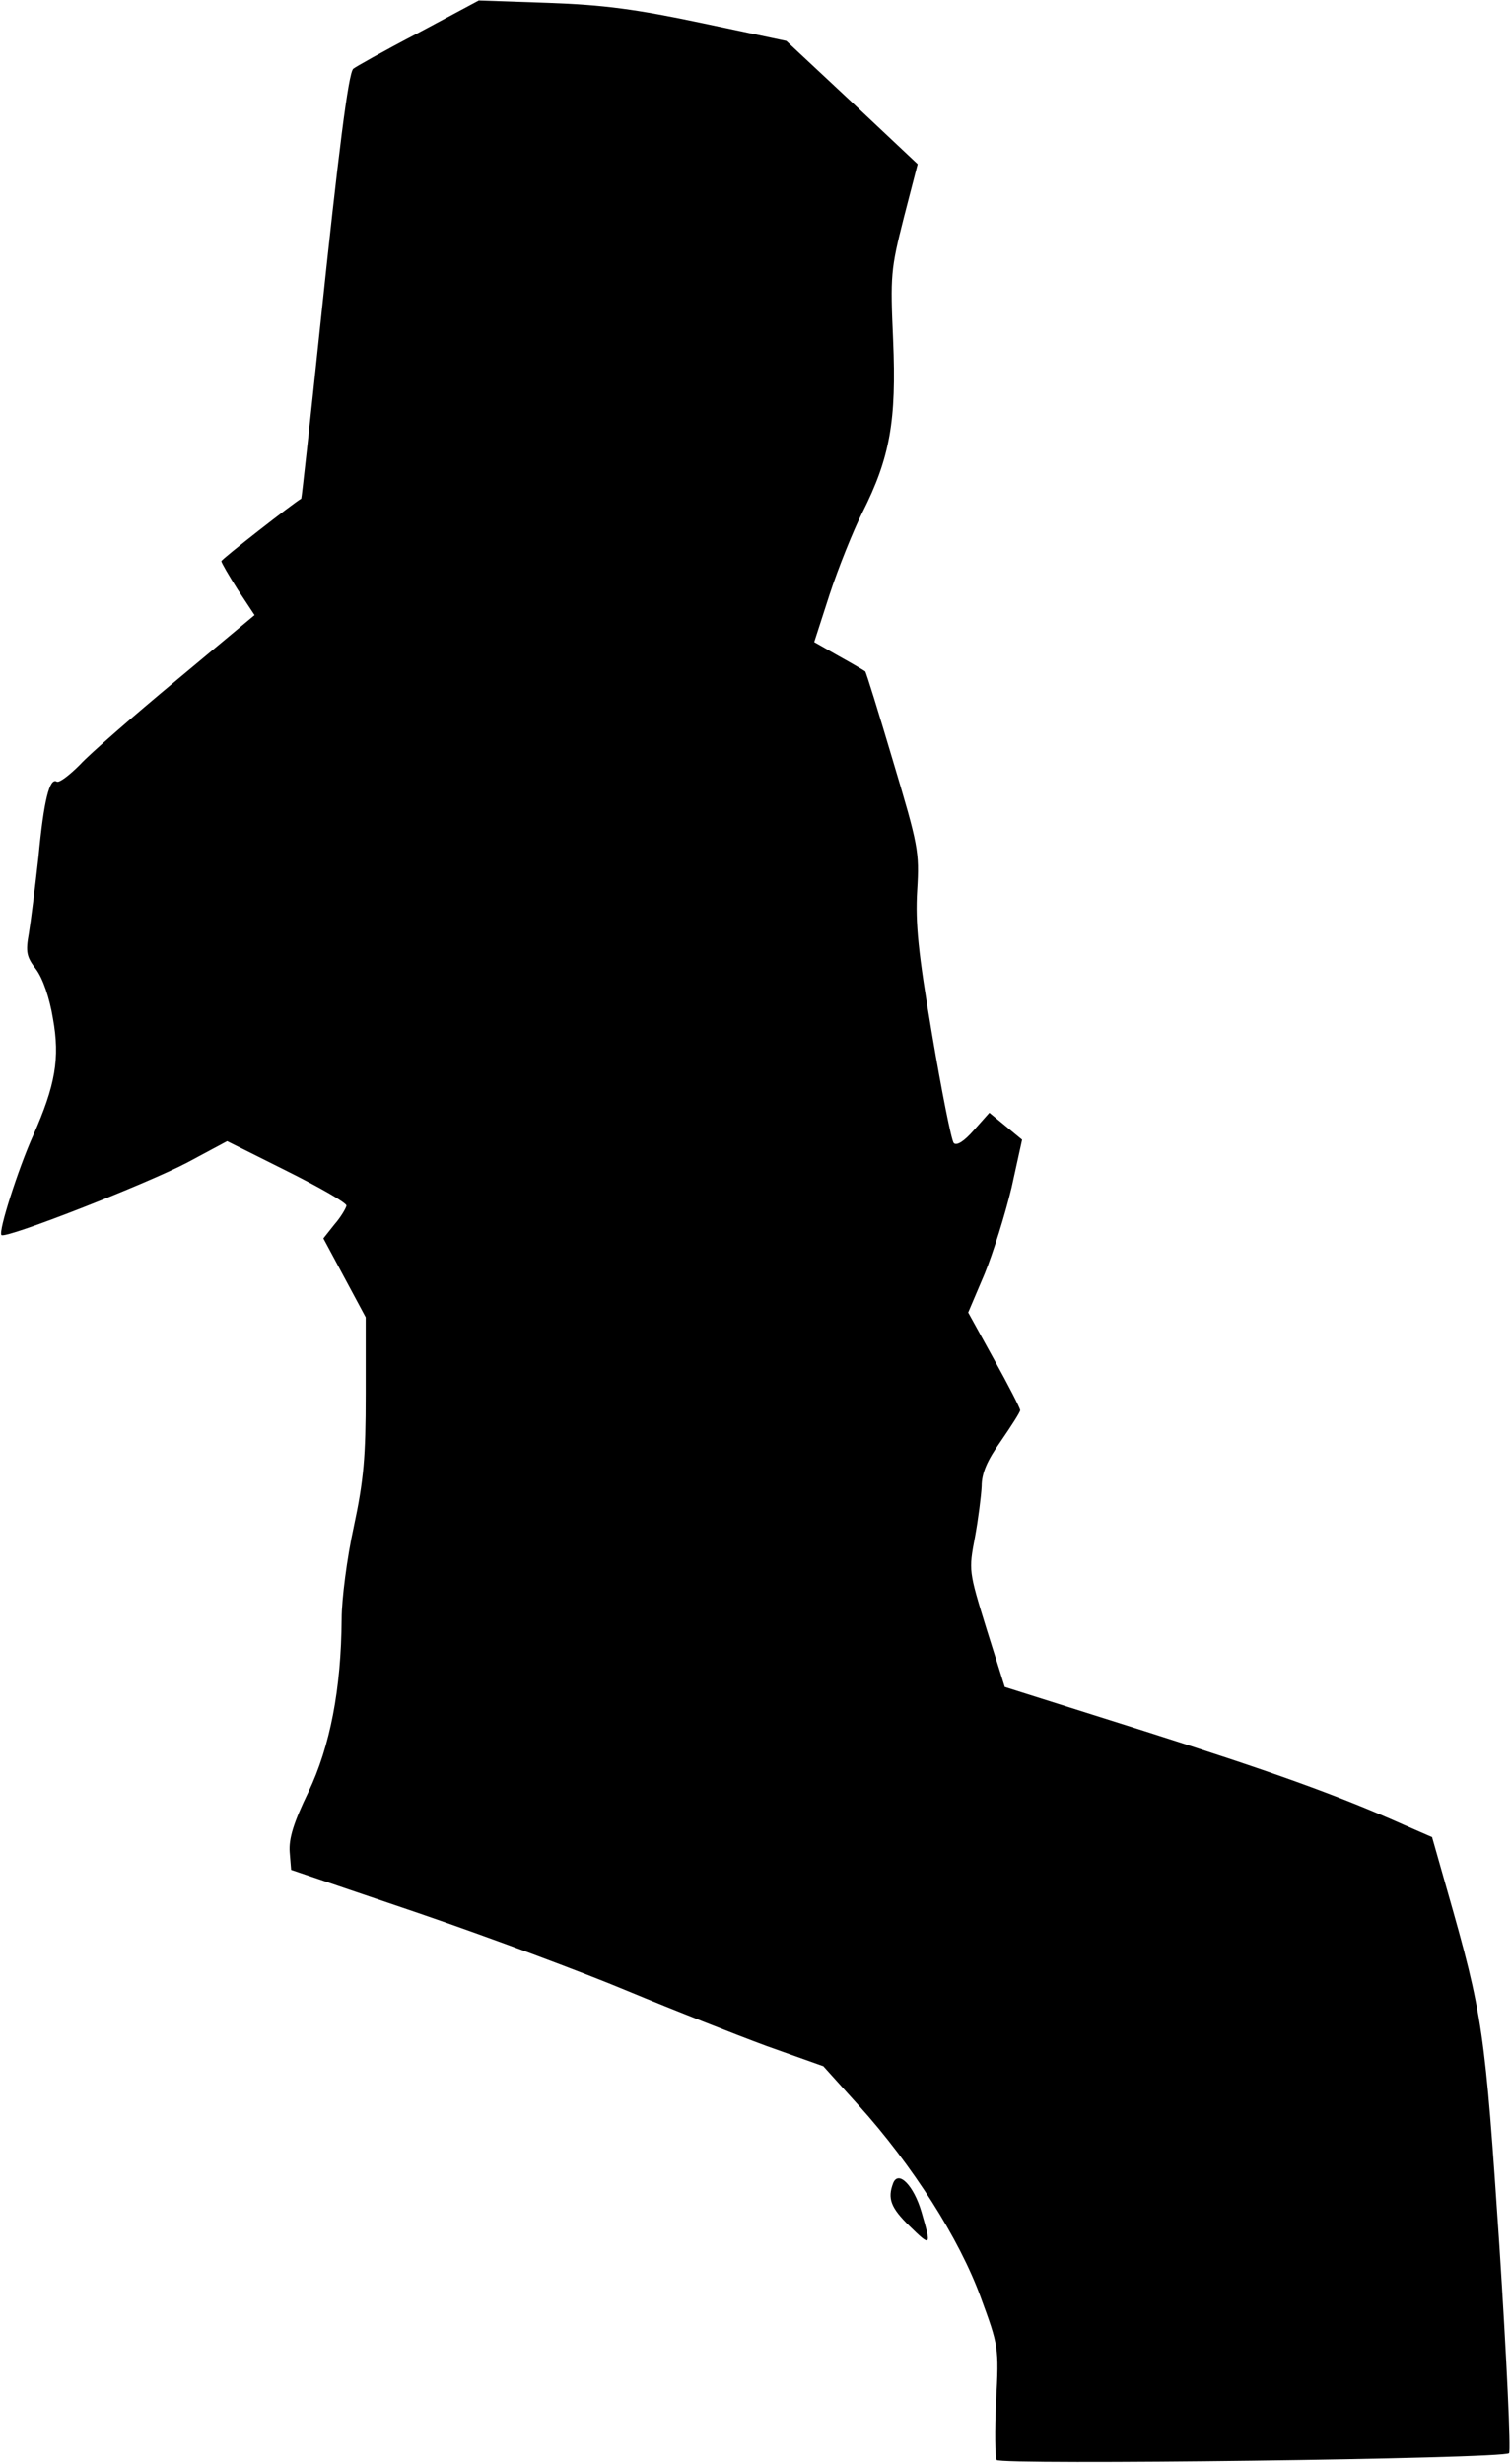 <?xml version="1.0" standalone="no"?>
<!DOCTYPE svg PUBLIC "-//W3C//DTD SVG 20010904//EN"
 "http://www.w3.org/TR/2001/REC-SVG-20010904/DTD/svg10.dtd">
<svg version="1.0" xmlns="http://www.w3.org/2000/svg"
 width="314pt" height="512pt" viewBox="0 0 314 512"
 preserveAspectRatio="xMidYMid meet">
<g transform="translate(0,512) scale(0.1,-0.1)"
fill="#000000" stroke="none">
<path fill="#000000" stroke="none" d="M868 5051 c-71 -37 -131 -71 -134 -74
-10 -10 -30 -166 -70 -547 -20 -190 -37 -345 -38 -346 -16 -9 -166 -126 -166
-130 0 -3 15 -29 34 -59 l35 -53 -162 -135 c-89 -74 -180 -153 -201 -176 -22
-22 -43 -38 -48 -35 -15 9 -27 -39 -38 -156 -7 -63 -16 -135 -20 -159 -7 -39
-5 -49 15 -75 14 -19 28 -59 35 -102 15 -83 5 -139 -41 -243 -31 -69 -73 -200
-66 -207 8 -9 306 108 387 151 l82 44 124 -62 c68 -34 124 -66 124 -72 -1 -5
-11 -23 -25 -39 l-23 -29 44 -82 44 -82 0 -159 c0 -131 -4 -179 -25 -277 -14
-64 -25 -150 -25 -190 -1 -147 -24 -265 -69 -360 -31 -64 -41 -97 -39 -125 l3
-37 265 -90 c146 -50 342 -123 435 -162 94 -39 223 -90 288 -114 l118 -42 73
-81 c112 -124 210 -278 254 -399 37 -101 38 -103 32 -216 -3 -62 -2 -117 1
-122 6 -11 1054 2 1065 14 4 4 -5 197 -20 429 -30 450 -34 480 -109 742 l-31
109 -55 24 c-143 64 -278 112 -545 197 l-288 91 -38 121 c-37 120 -37 121 -24
190 7 38 13 86 14 106 0 27 11 53 40 94 22 32 40 60 40 64 0 4 -24 51 -54 105
l-54 98 34 80 c18 44 43 125 56 179 l22 100 -34 28 -34 28 -32 -36 c-21 -24
-36 -33 -42 -27 -5 6 -25 107 -45 225 -29 171 -35 232 -31 300 5 81 2 94 -50
268 -30 101 -56 185 -58 187 -1 1 -26 16 -55 32 l-51 29 32 99 c18 55 49 132
68 170 58 115 71 192 64 358 -6 135 -5 147 22 254 l29 112 -136 128 -137 128
-175 37 c-137 29 -205 38 -319 42 l-145 5 -127 -68z"/>
<path fill="#000000" stroke="none" d="M1856 584 c-12 -32 -5 -51 34 -89 45
-44 46 -43 25 29 -16 55 -48 88 -59 60z"/>
</g>
</svg>
